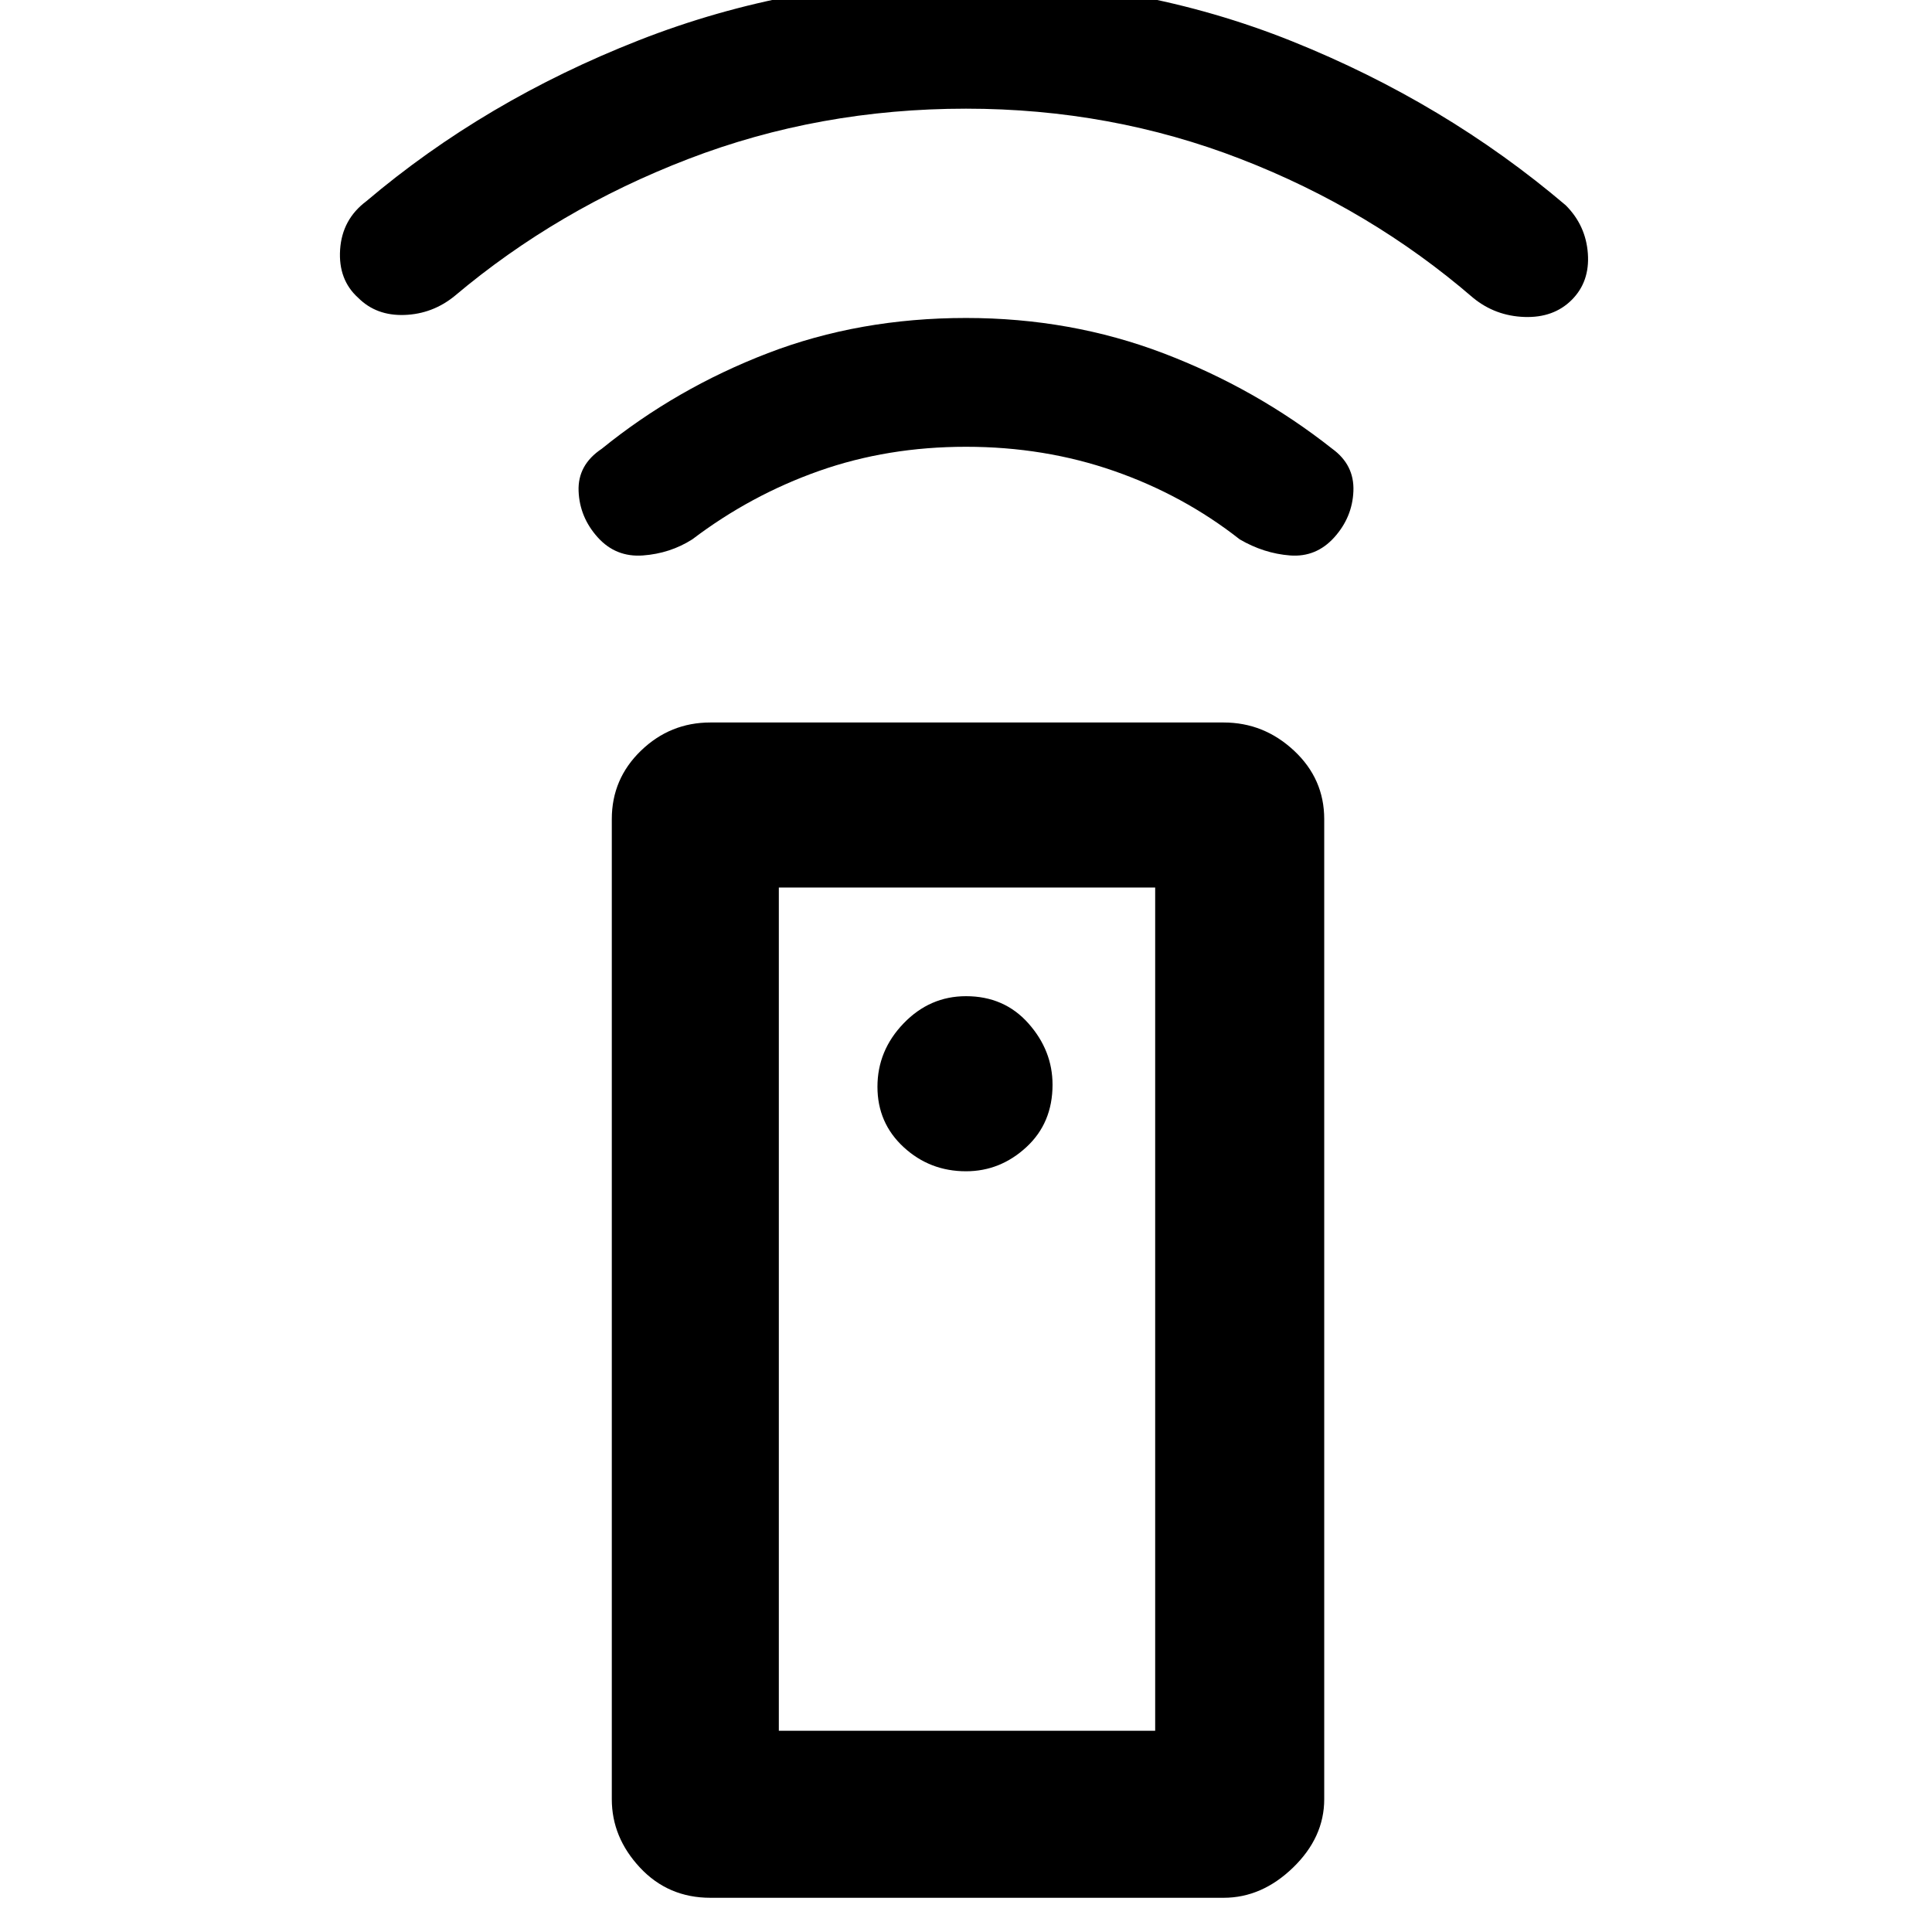<svg xmlns="http://www.w3.org/2000/svg" height="48" width="48"><path d="M30.4 47.15H17.65q-1.05 0-1.75-.75t-.7-1.7V20.35q0-1 .725-1.7t1.725-.7H30.4q1 0 1.75.7t.75 1.7V44.7q0 .95-.775 1.7t-1.725.75ZM24 29.1q.85 0 1.5-.6t.65-1.55q0-.85-.6-1.525-.6-.675-1.55-.675-.9 0-1.55.675T21.8 27q0 .9.65 1.5t1.55.6Zm0-18q-1.95 0-3.65.6t-3.15 1.7q-.55.35-1.225.4-.675.05-1.125-.45-.45-.5-.475-1.15-.025-.65.575-1.05 1.85-1.5 4.125-2.375T24 7.9q2.6 0 4.9.875 2.3.875 4.2 2.375.55.4.525 1.05-.025.65-.475 1.15-.45.5-1.1.45-.65-.05-1.25-.4-1.4-1.1-3.125-1.7-1.725-.6-3.675-.6Zm0-8.4q-3.65 0-6.9 1.25-3.25 1.25-5.8 3.4-.55.45-1.25.475-.7.025-1.15-.425-.5-.45-.45-1.2.05-.75.65-1.2 2.95-2.5 6.775-4T23.95-.5q4.35 0 8.15 1.525Q35.9 2.55 38.9 5.1q.5.5.55 1.2.05.7-.4 1.15-.45.45-1.175.425Q37.15 7.85 36.6 7.4q-2.55-2.2-5.775-3.45Q27.6 2.7 24 2.7ZM19.35 43h9.35V22.05h-9.35Zm0 0h9.35Z"/></svg>